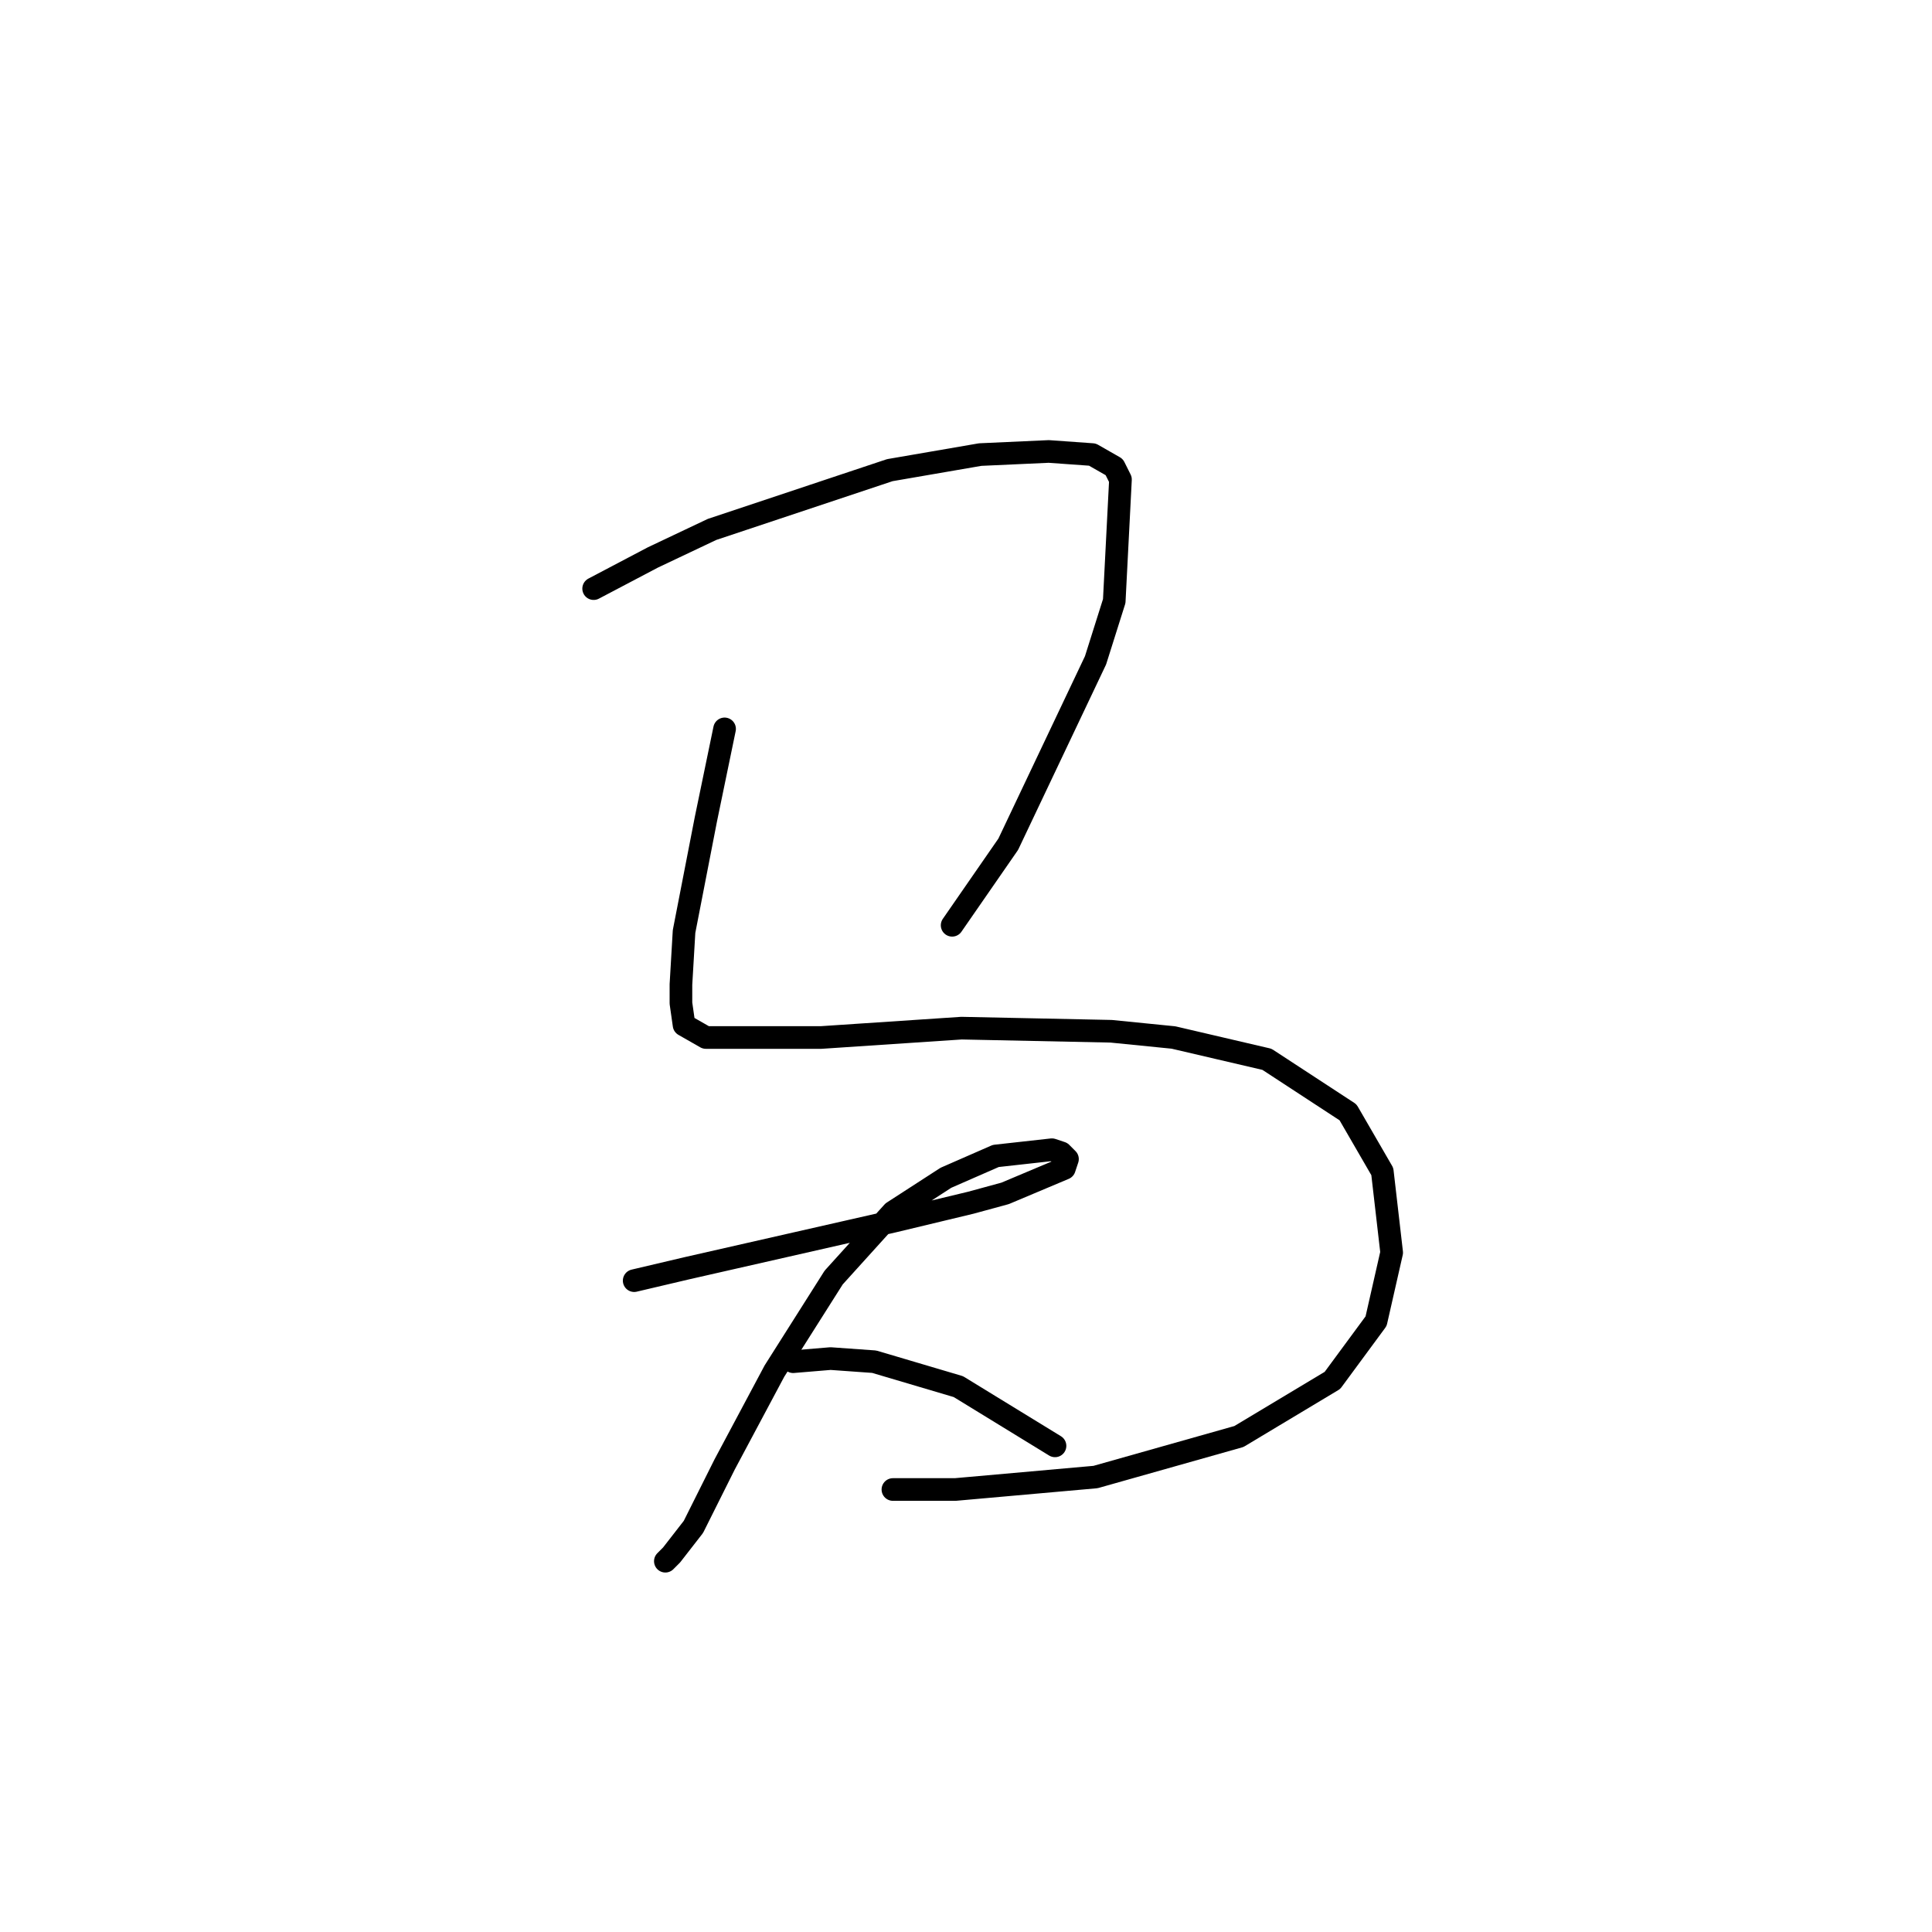<?xml version="1.0" standalone="no"?>
    <svg width="256" height="256" xmlns="http://www.w3.org/2000/svg" version="1.1">
    <polyline stroke="black" stroke-width="3" stroke-linecap="round" fill="transparent" stroke-linejoin="round" points="78.662 77.995 86.51 73.865 94.358 70.147 117.902 62.299 129.881 60.234 138.968 59.821 144.75 60.234 147.642 61.886 148.468 63.538 147.642 79.647 145.164 87.495 133.598 111.865 126.163 122.605 126.163 122.605 " />
        <polyline stroke="black" stroke-width="3" stroke-linecap="round" fill="transparent" stroke-linejoin="round" points="96.01 96.582 93.532 108.561 90.641 123.431 90.228 130.452 90.228 132.931 90.641 135.822 93.532 137.474 108.815 137.474 127.402 136.235 147.229 136.648 155.49 137.474 167.881 140.366 178.621 147.388 183.164 155.236 184.403 165.975 182.338 175.062 176.555 182.91 164.164 190.345 145.164 195.714 126.576 197.367 118.315 197.367 118.315 197.367 " />
        <polyline stroke="black" stroke-width="3" stroke-linecap="round" fill="transparent" stroke-linejoin="round" points="84.032 169.692 91.054 168.04 118.315 161.844 128.641 159.366 133.185 158.127 141.033 154.822 141.446 153.583 140.62 152.757 139.381 152.344 131.946 153.17 125.337 156.062 118.315 160.605 110.467 169.279 102.619 181.671 96.01 194.062 91.88 202.323 88.989 206.041 88.163 206.867 88.163 206.867 " />
        <polyline stroke="black" stroke-width="3" stroke-linecap="round" fill="transparent" stroke-linejoin="round" points="105.098 180.432 110.054 180.019 115.837 180.432 126.989 183.736 139.794 191.584 139.794 191.584 " />
        </svg>